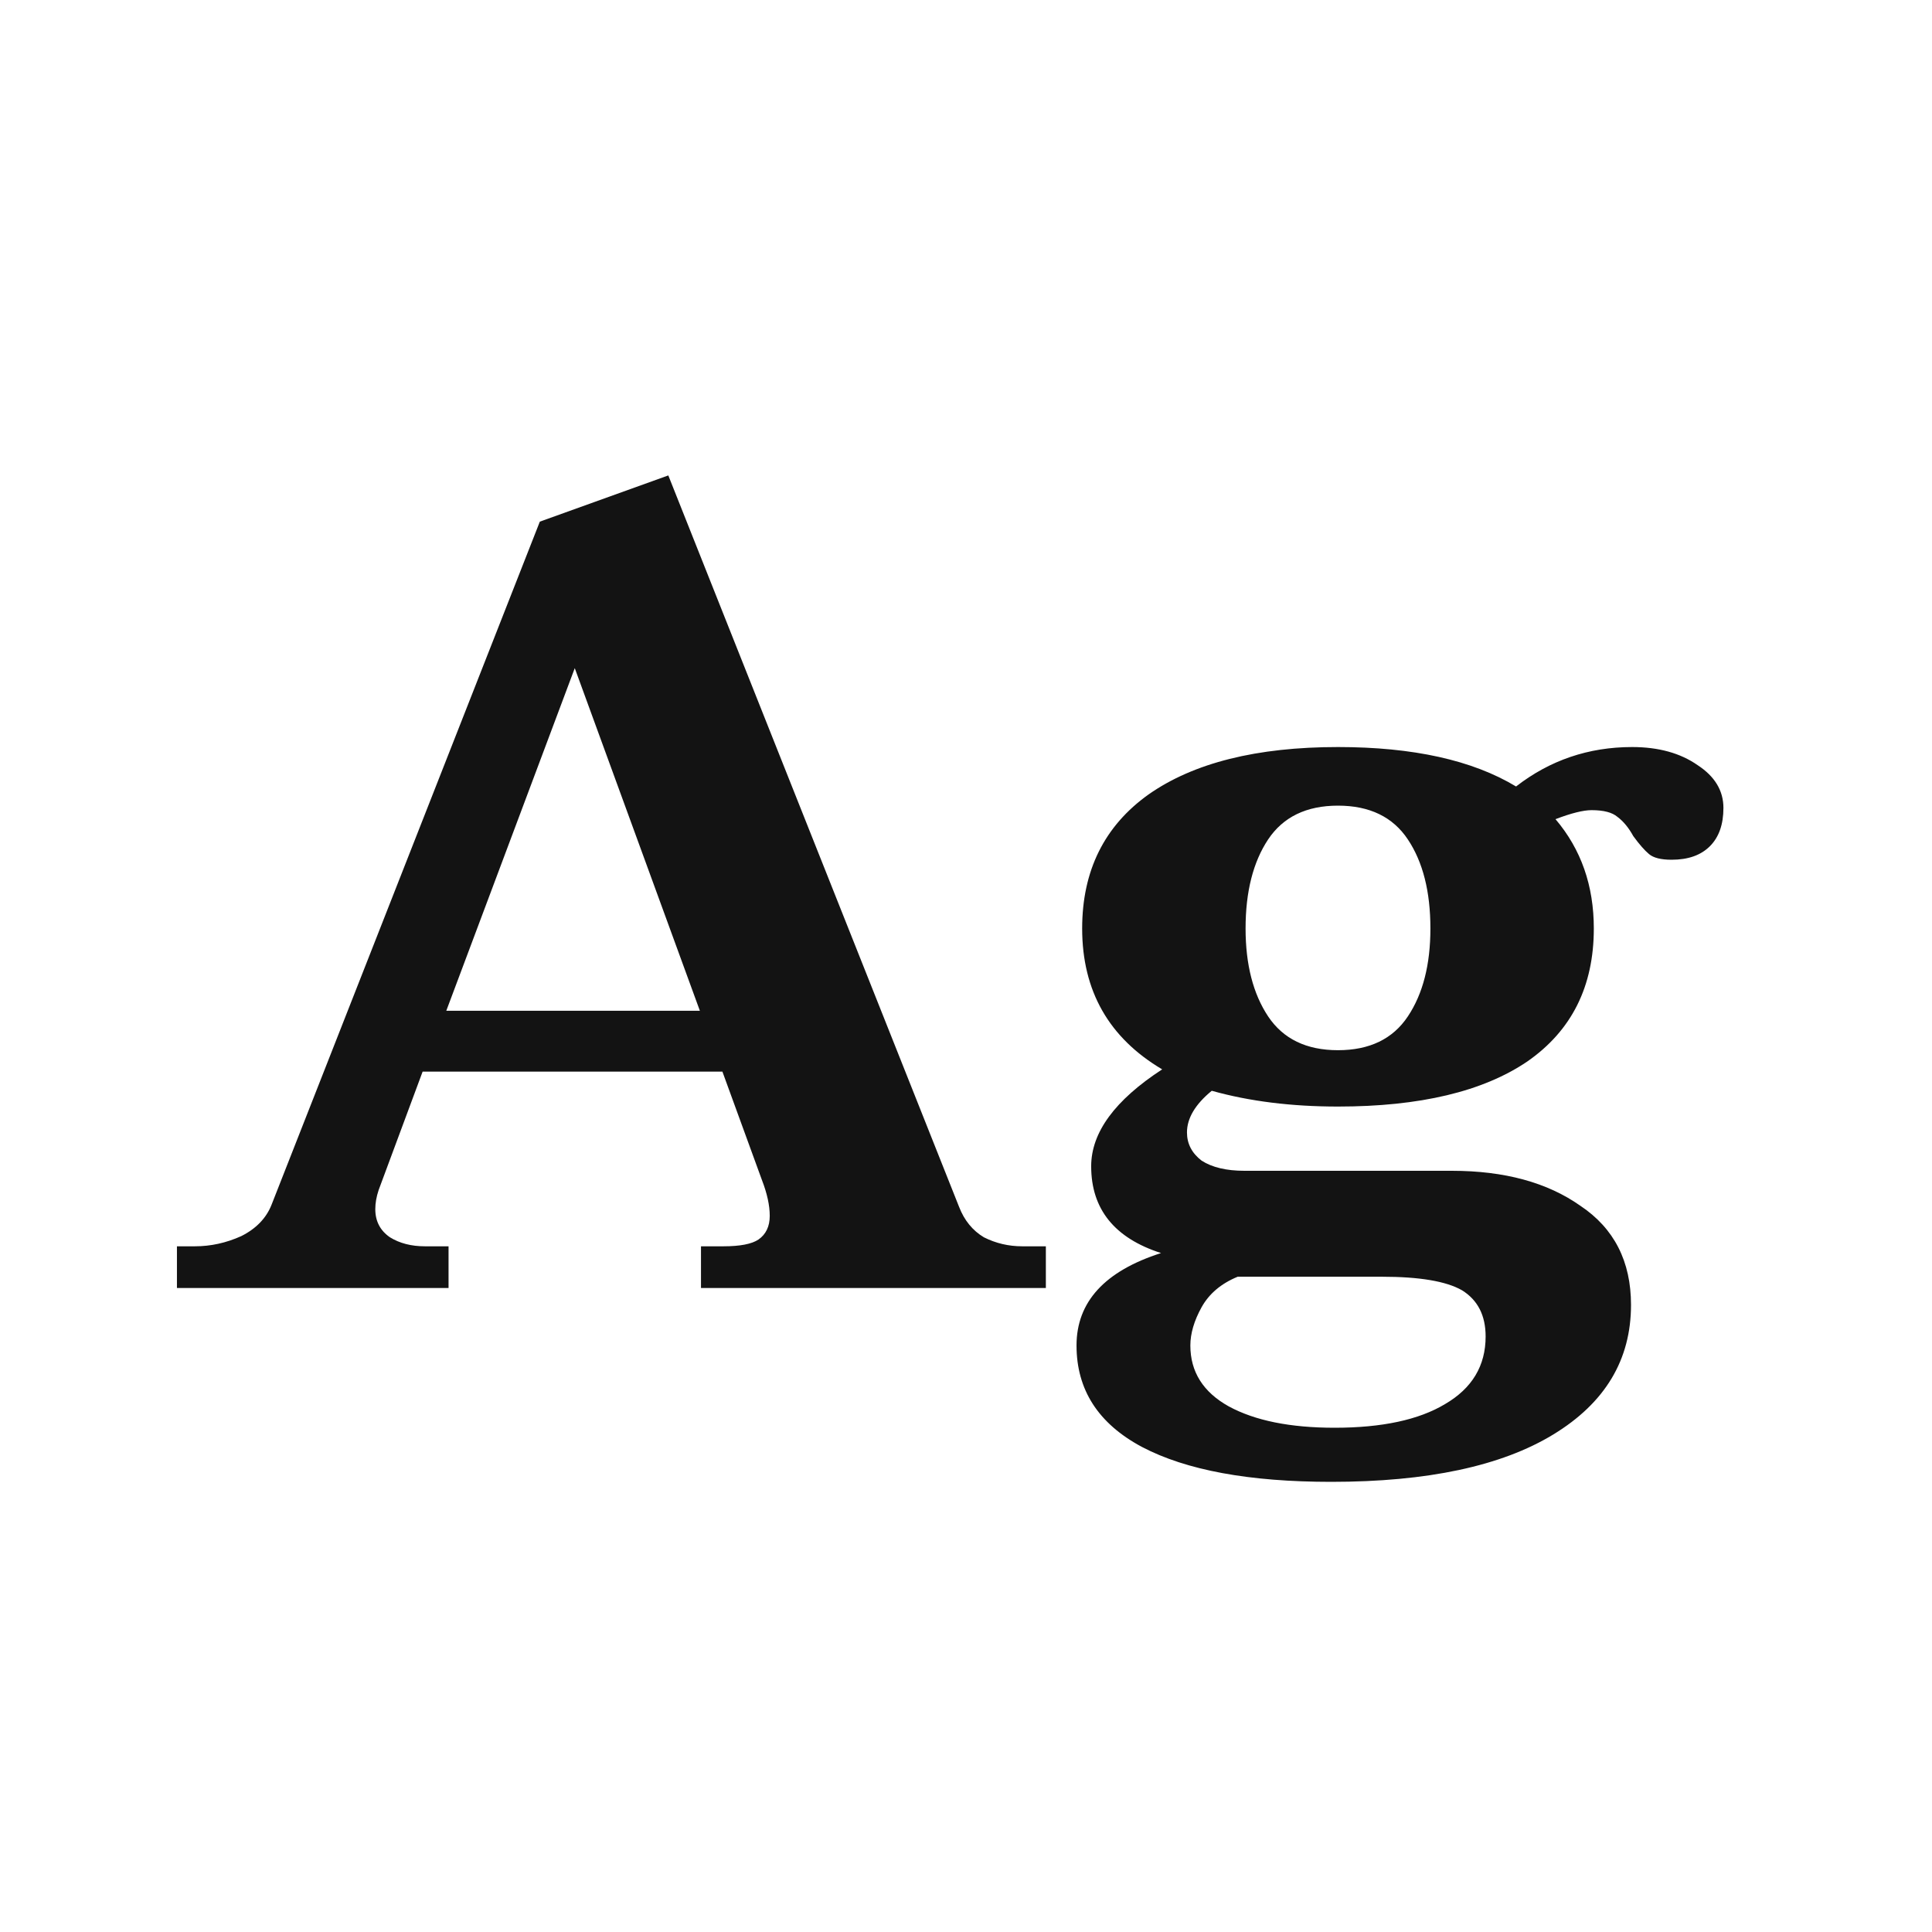 <svg width="24" height="24" viewBox="0 0 24 24" fill="none" xmlns="http://www.w3.org/2000/svg">
<path d="M12.992 15.482V16H8.708V15.482H8.988C9.193 15.482 9.338 15.454 9.422 15.398C9.515 15.333 9.562 15.235 9.562 15.104C9.562 14.973 9.529 14.824 9.464 14.656L8.974 13.312H5.25L4.704 14.782C4.676 14.866 4.662 14.945 4.662 15.02C4.662 15.169 4.722 15.286 4.844 15.37C4.965 15.445 5.11 15.482 5.278 15.482H5.572V16H2.198V15.482H2.422C2.618 15.482 2.809 15.44 2.996 15.356C3.182 15.263 3.308 15.132 3.374 14.964L6.706 6.48L8.302 5.906L11.914 14.992C11.979 15.16 12.082 15.286 12.222 15.37C12.371 15.445 12.53 15.482 12.698 15.482H12.992ZM8.694 12.556L7.14 8.3L5.544 12.556H8.694ZM20.275 9.28C20.602 9.28 20.873 9.355 21.087 9.504C21.302 9.644 21.409 9.822 21.409 10.036C21.409 10.242 21.353 10.4 21.241 10.512C21.129 10.624 20.971 10.68 20.765 10.68C20.635 10.68 20.541 10.657 20.485 10.61C20.429 10.563 20.364 10.489 20.289 10.386C20.233 10.284 20.168 10.204 20.093 10.148C20.028 10.092 19.921 10.064 19.771 10.064C19.669 10.064 19.519 10.101 19.323 10.176C19.641 10.55 19.799 11.002 19.799 11.534C19.799 12.253 19.524 12.803 18.973 13.186C18.423 13.559 17.639 13.746 16.621 13.746C16.043 13.746 15.52 13.681 15.053 13.55C14.848 13.718 14.745 13.891 14.745 14.068C14.745 14.208 14.806 14.325 14.927 14.418C15.058 14.502 15.235 14.544 15.459 14.544H18.035C18.689 14.544 19.221 14.689 19.631 14.978C20.051 15.258 20.261 15.669 20.261 16.21C20.261 16.892 19.939 17.428 19.295 17.82C18.651 18.212 17.732 18.408 16.537 18.408C15.52 18.408 14.736 18.264 14.185 17.974C13.644 17.685 13.373 17.265 13.373 16.714C13.373 16.173 13.723 15.79 14.423 15.566C13.845 15.38 13.555 15.02 13.555 14.488C13.555 14.068 13.849 13.667 14.437 13.284C13.775 12.892 13.443 12.309 13.443 11.534C13.443 10.816 13.719 10.26 14.269 9.868C14.829 9.476 15.613 9.28 16.621 9.28C17.555 9.28 18.292 9.444 18.833 9.77C19.253 9.444 19.734 9.28 20.275 9.28ZM16.621 13.046C17.013 13.046 17.303 12.906 17.489 12.626C17.676 12.346 17.769 11.982 17.769 11.534C17.769 11.077 17.676 10.708 17.489 10.428C17.303 10.148 17.013 10.008 16.621 10.008C16.229 10.008 15.94 10.148 15.753 10.428C15.567 10.708 15.473 11.077 15.473 11.534C15.473 11.982 15.567 12.346 15.753 12.626C15.94 12.906 16.229 13.046 16.621 13.046ZM15.375 15.86C15.17 15.944 15.021 16.07 14.927 16.238C14.834 16.406 14.787 16.565 14.787 16.714C14.787 17.041 14.946 17.293 15.263 17.47C15.59 17.648 16.029 17.736 16.579 17.736C17.167 17.736 17.625 17.638 17.951 17.442C18.287 17.246 18.455 16.966 18.455 16.602C18.455 16.341 18.357 16.149 18.161 16.028C17.965 15.916 17.634 15.86 17.167 15.86H15.375Z" fill="#131313"/>
</svg>

